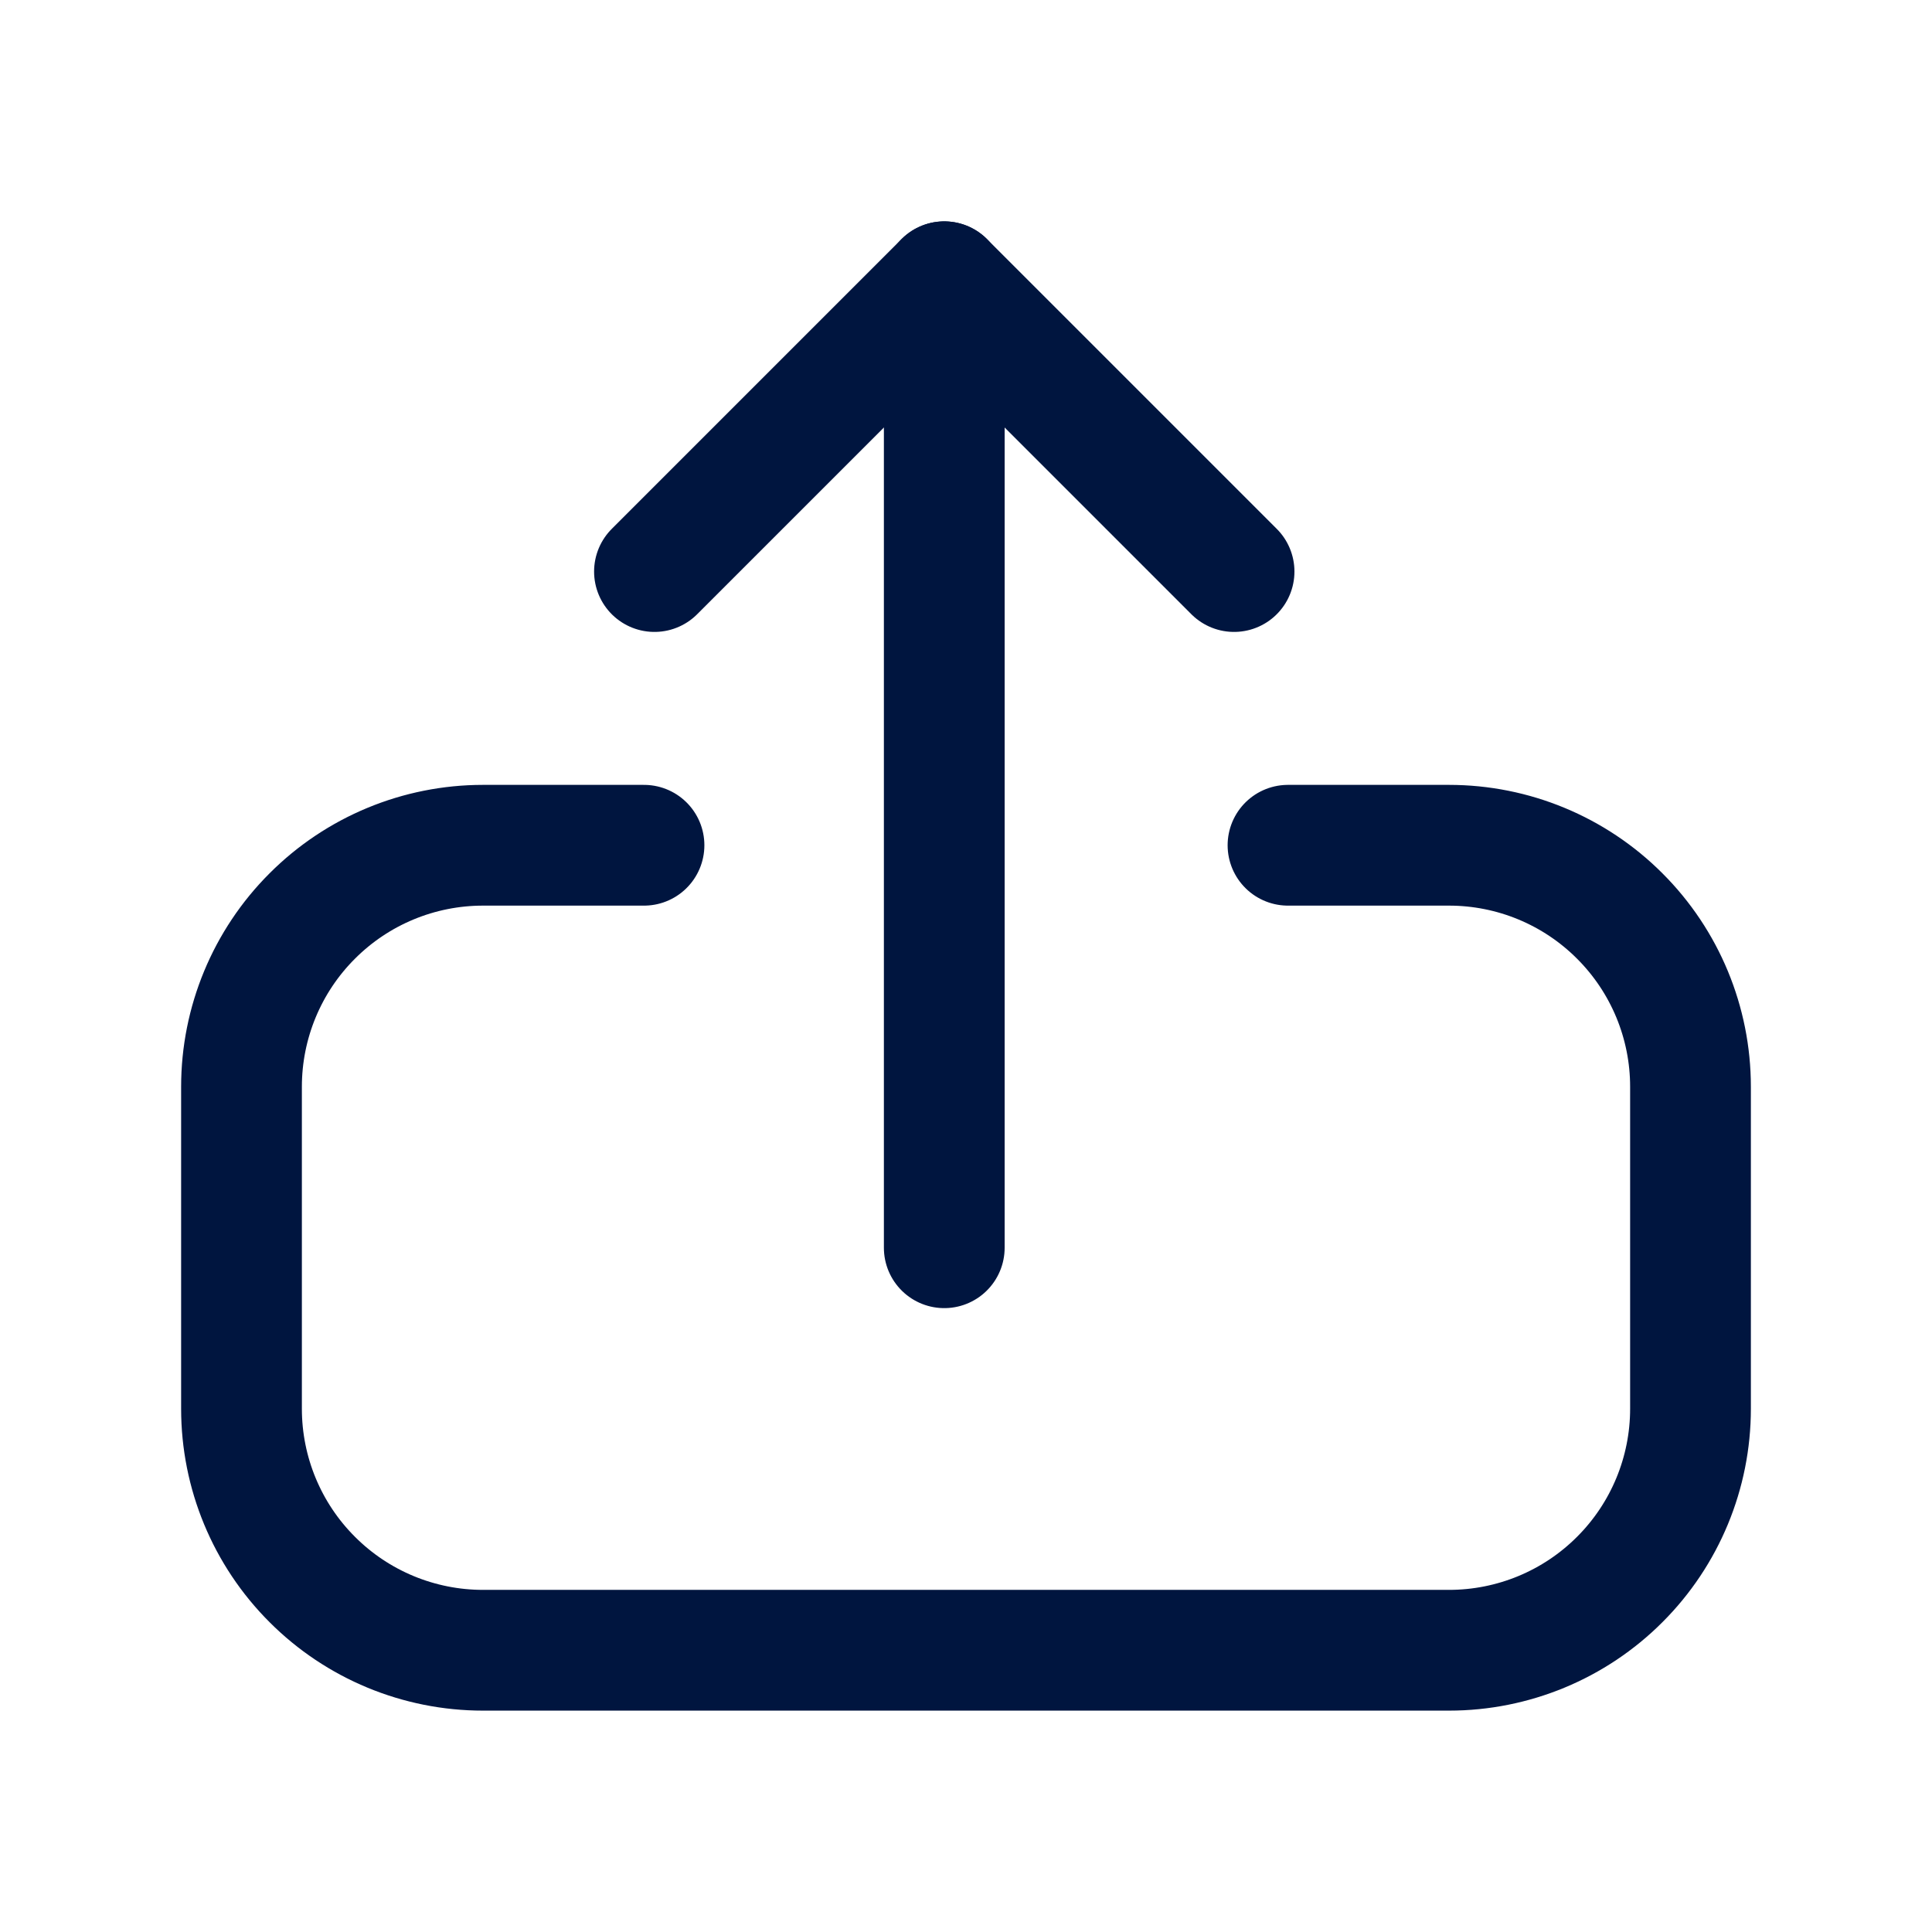 <svg width="24" height="24" viewBox="0 0 24 24" fill="none" xmlns="http://www.w3.org/2000/svg">
<g id="Logout-Vertical">
<path id="Vector" d="M16 10.5H18C18.796 10.5 19.559 10.816 20.121 11.379C20.684 11.941 21 12.704 21 13.5V17.5C21 18.296 20.684 19.059 20.121 19.621C19.559 20.184 18.796 20.5 18 20.5H6C5.204 20.5 4.441 20.184 3.879 19.621C3.316 19.059 3 18.296 3 17.5V13.5C3 12.704 3.316 11.941 3.879 11.379C4.441 10.816 5.204 10.5 6 10.5H8" stroke="#00153F" stroke-width="1.5" stroke-linecap="round" stroke-linejoin="round"/>
<path id="Vector_2" d="M11.73 3.5V15.5" stroke="#00153F" stroke-width="1.5" stroke-linecap="round" stroke-linejoin="round"/>
<path id="Vector_3" d="M8.13 7.1L11.73 3.5L15.33 7.1" stroke="#00153F" stroke-width="1.5" stroke-linecap="round" stroke-linejoin="round"/>
</g>
</svg>
